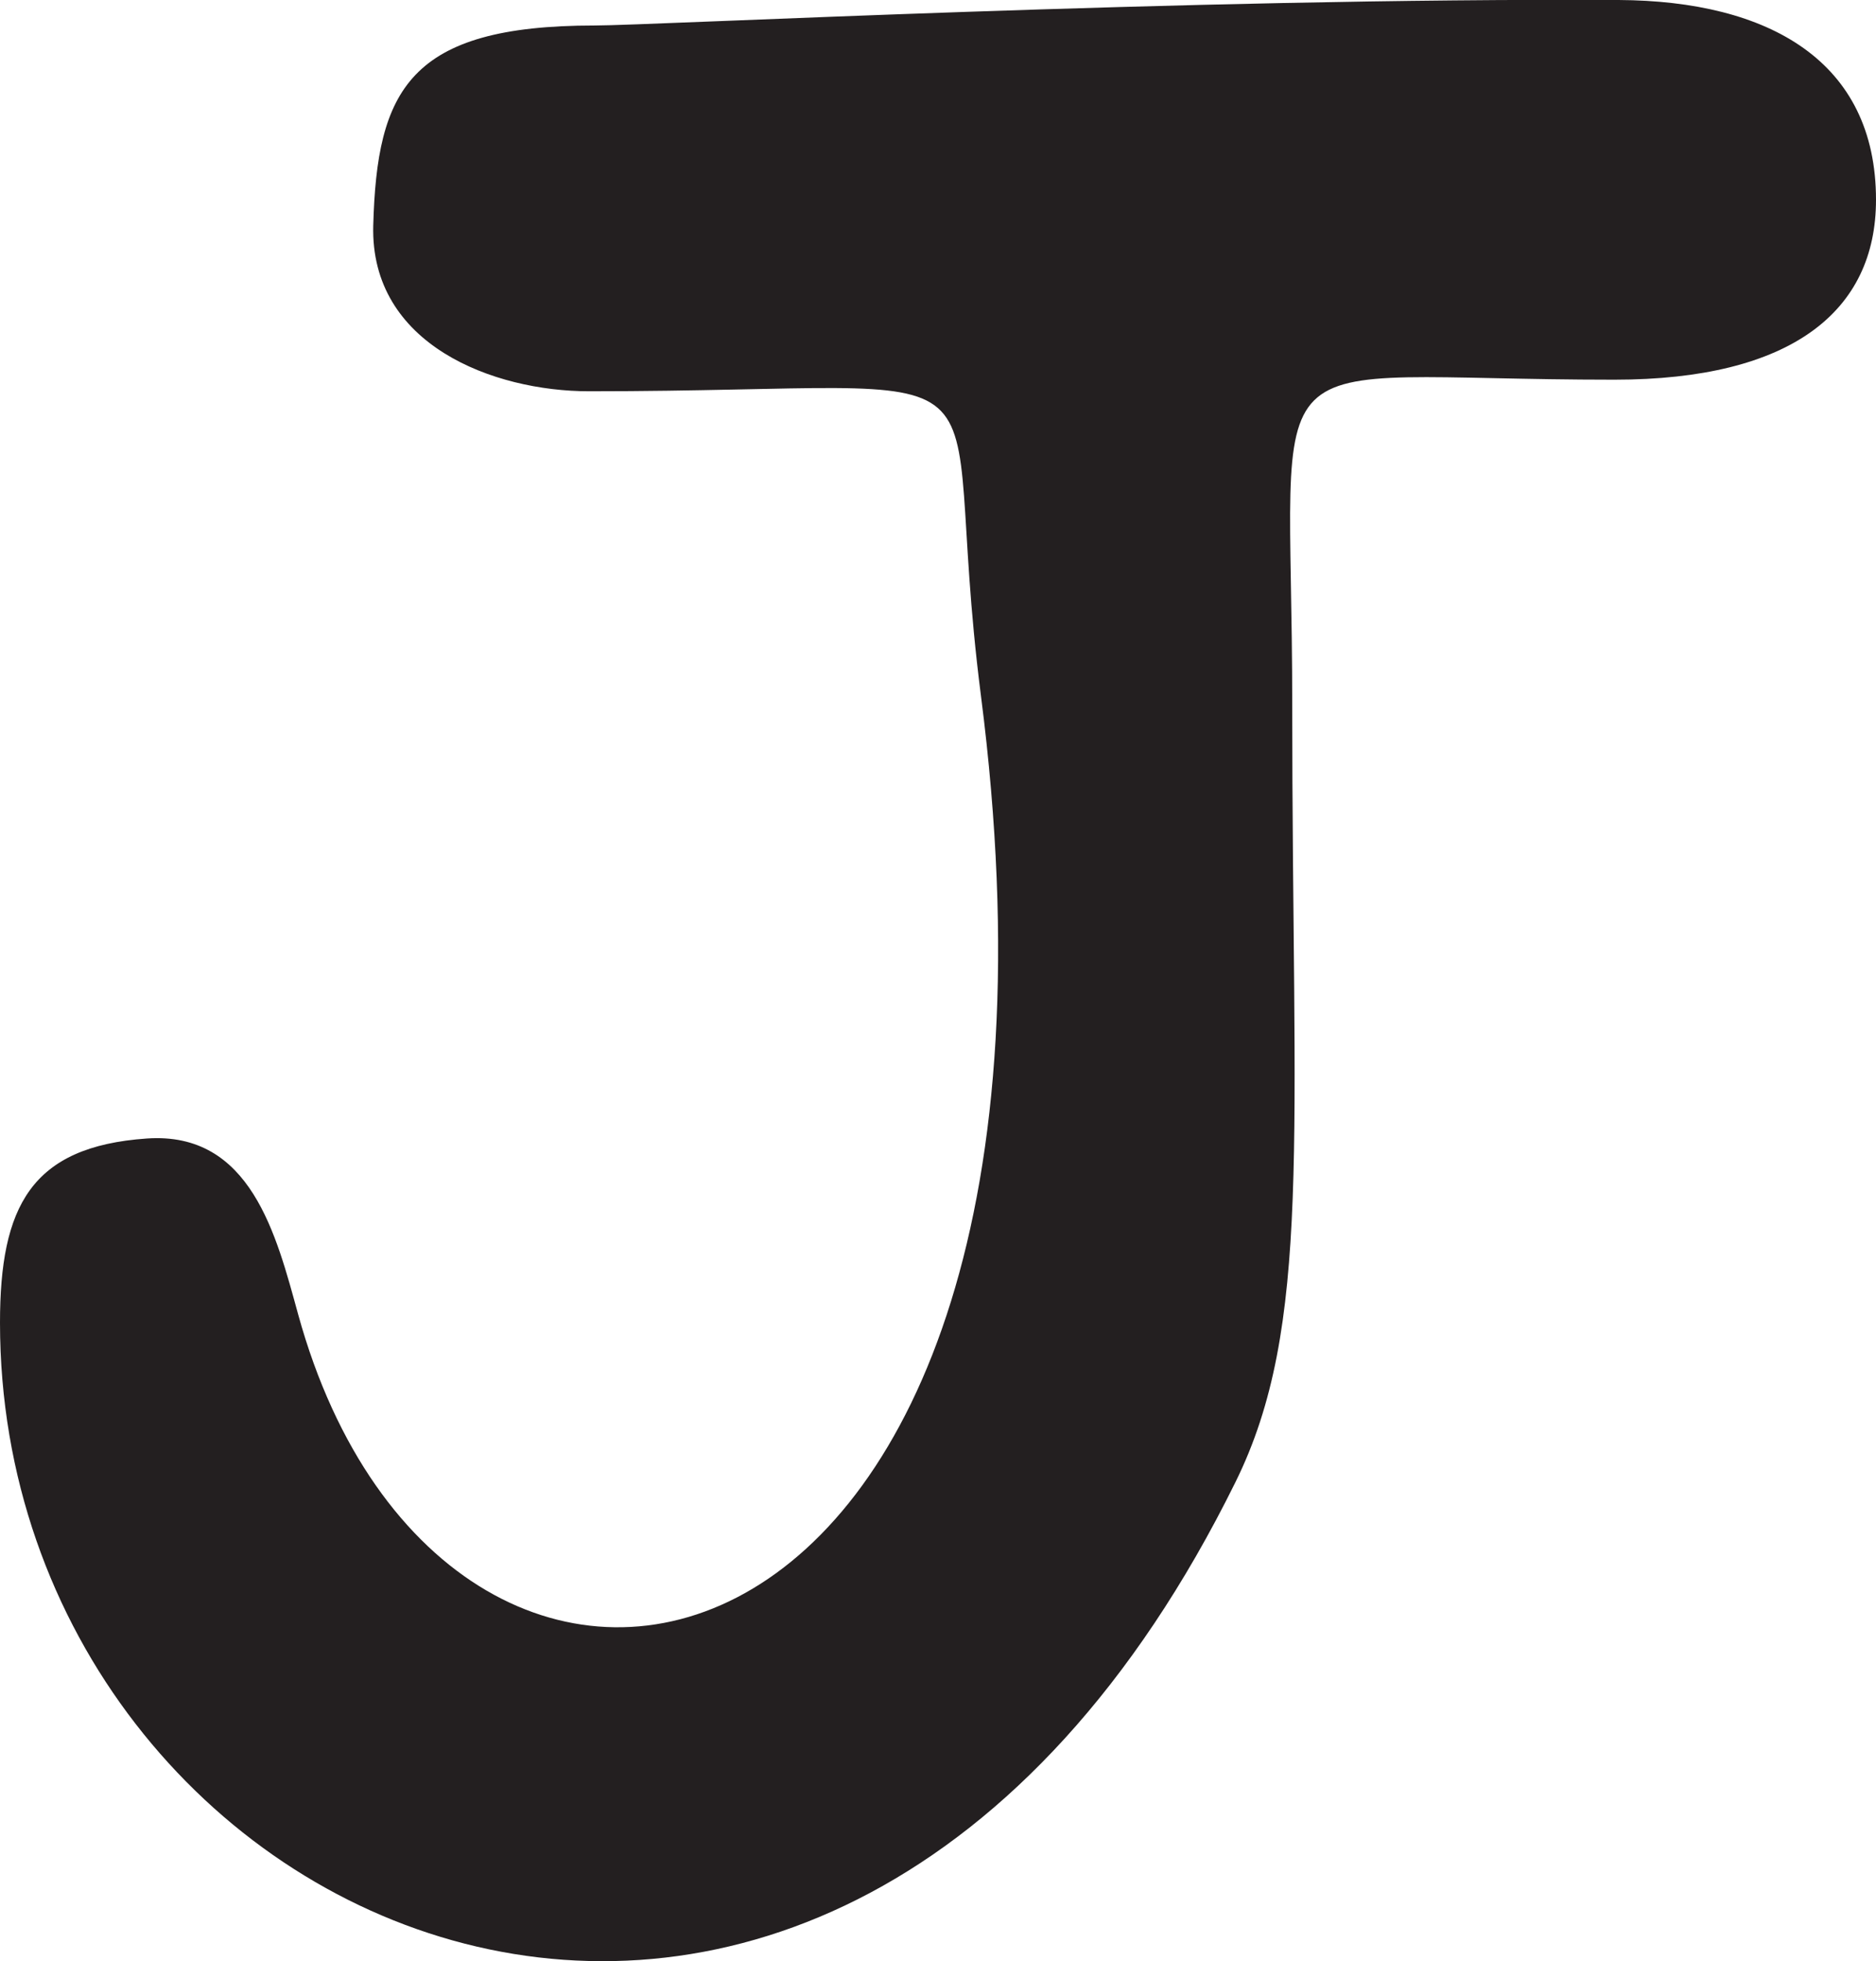 <?xml version="1.0" encoding="UTF-8"?>
<svg id="Layer_2" data-name="Layer 2" xmlns="http://www.w3.org/2000/svg" viewBox="0 0 95.7 100">
  <defs>
    <style>
      .cls-1 {
        fill: #231f20;
      }
    </style>
  </defs>
  <g id="Layer_1-2" data-name="Layer 1">
    <path class="cls-1" d="m50.04,35.47c-2.36-18.41,3.17-15.52-19.99-15.52-4.88,0-11.17-2.37-11.01-8.45.19-6.89,1.8-10.2,11.29-10.2C33.25,1.3,60.53-.12,82.57,0c7.67.04,13.13,3.12,13.13,10.19,0,5.67-4.3,9.17-13.35,9.17-18.92,0-16.43-2.7-16.43,16.52,0,22.24,1.03,31.76-2.9,39.7C42.2,117.73,0,98.87,0,67.44c0-5.92,1.58-8.98,7.49-9.39,5.31-.37,6.61,4.94,7.72,8.97,7.61,27.59,41.56,20.82,34.83-31.55Z"/>
  </g>
</svg>
